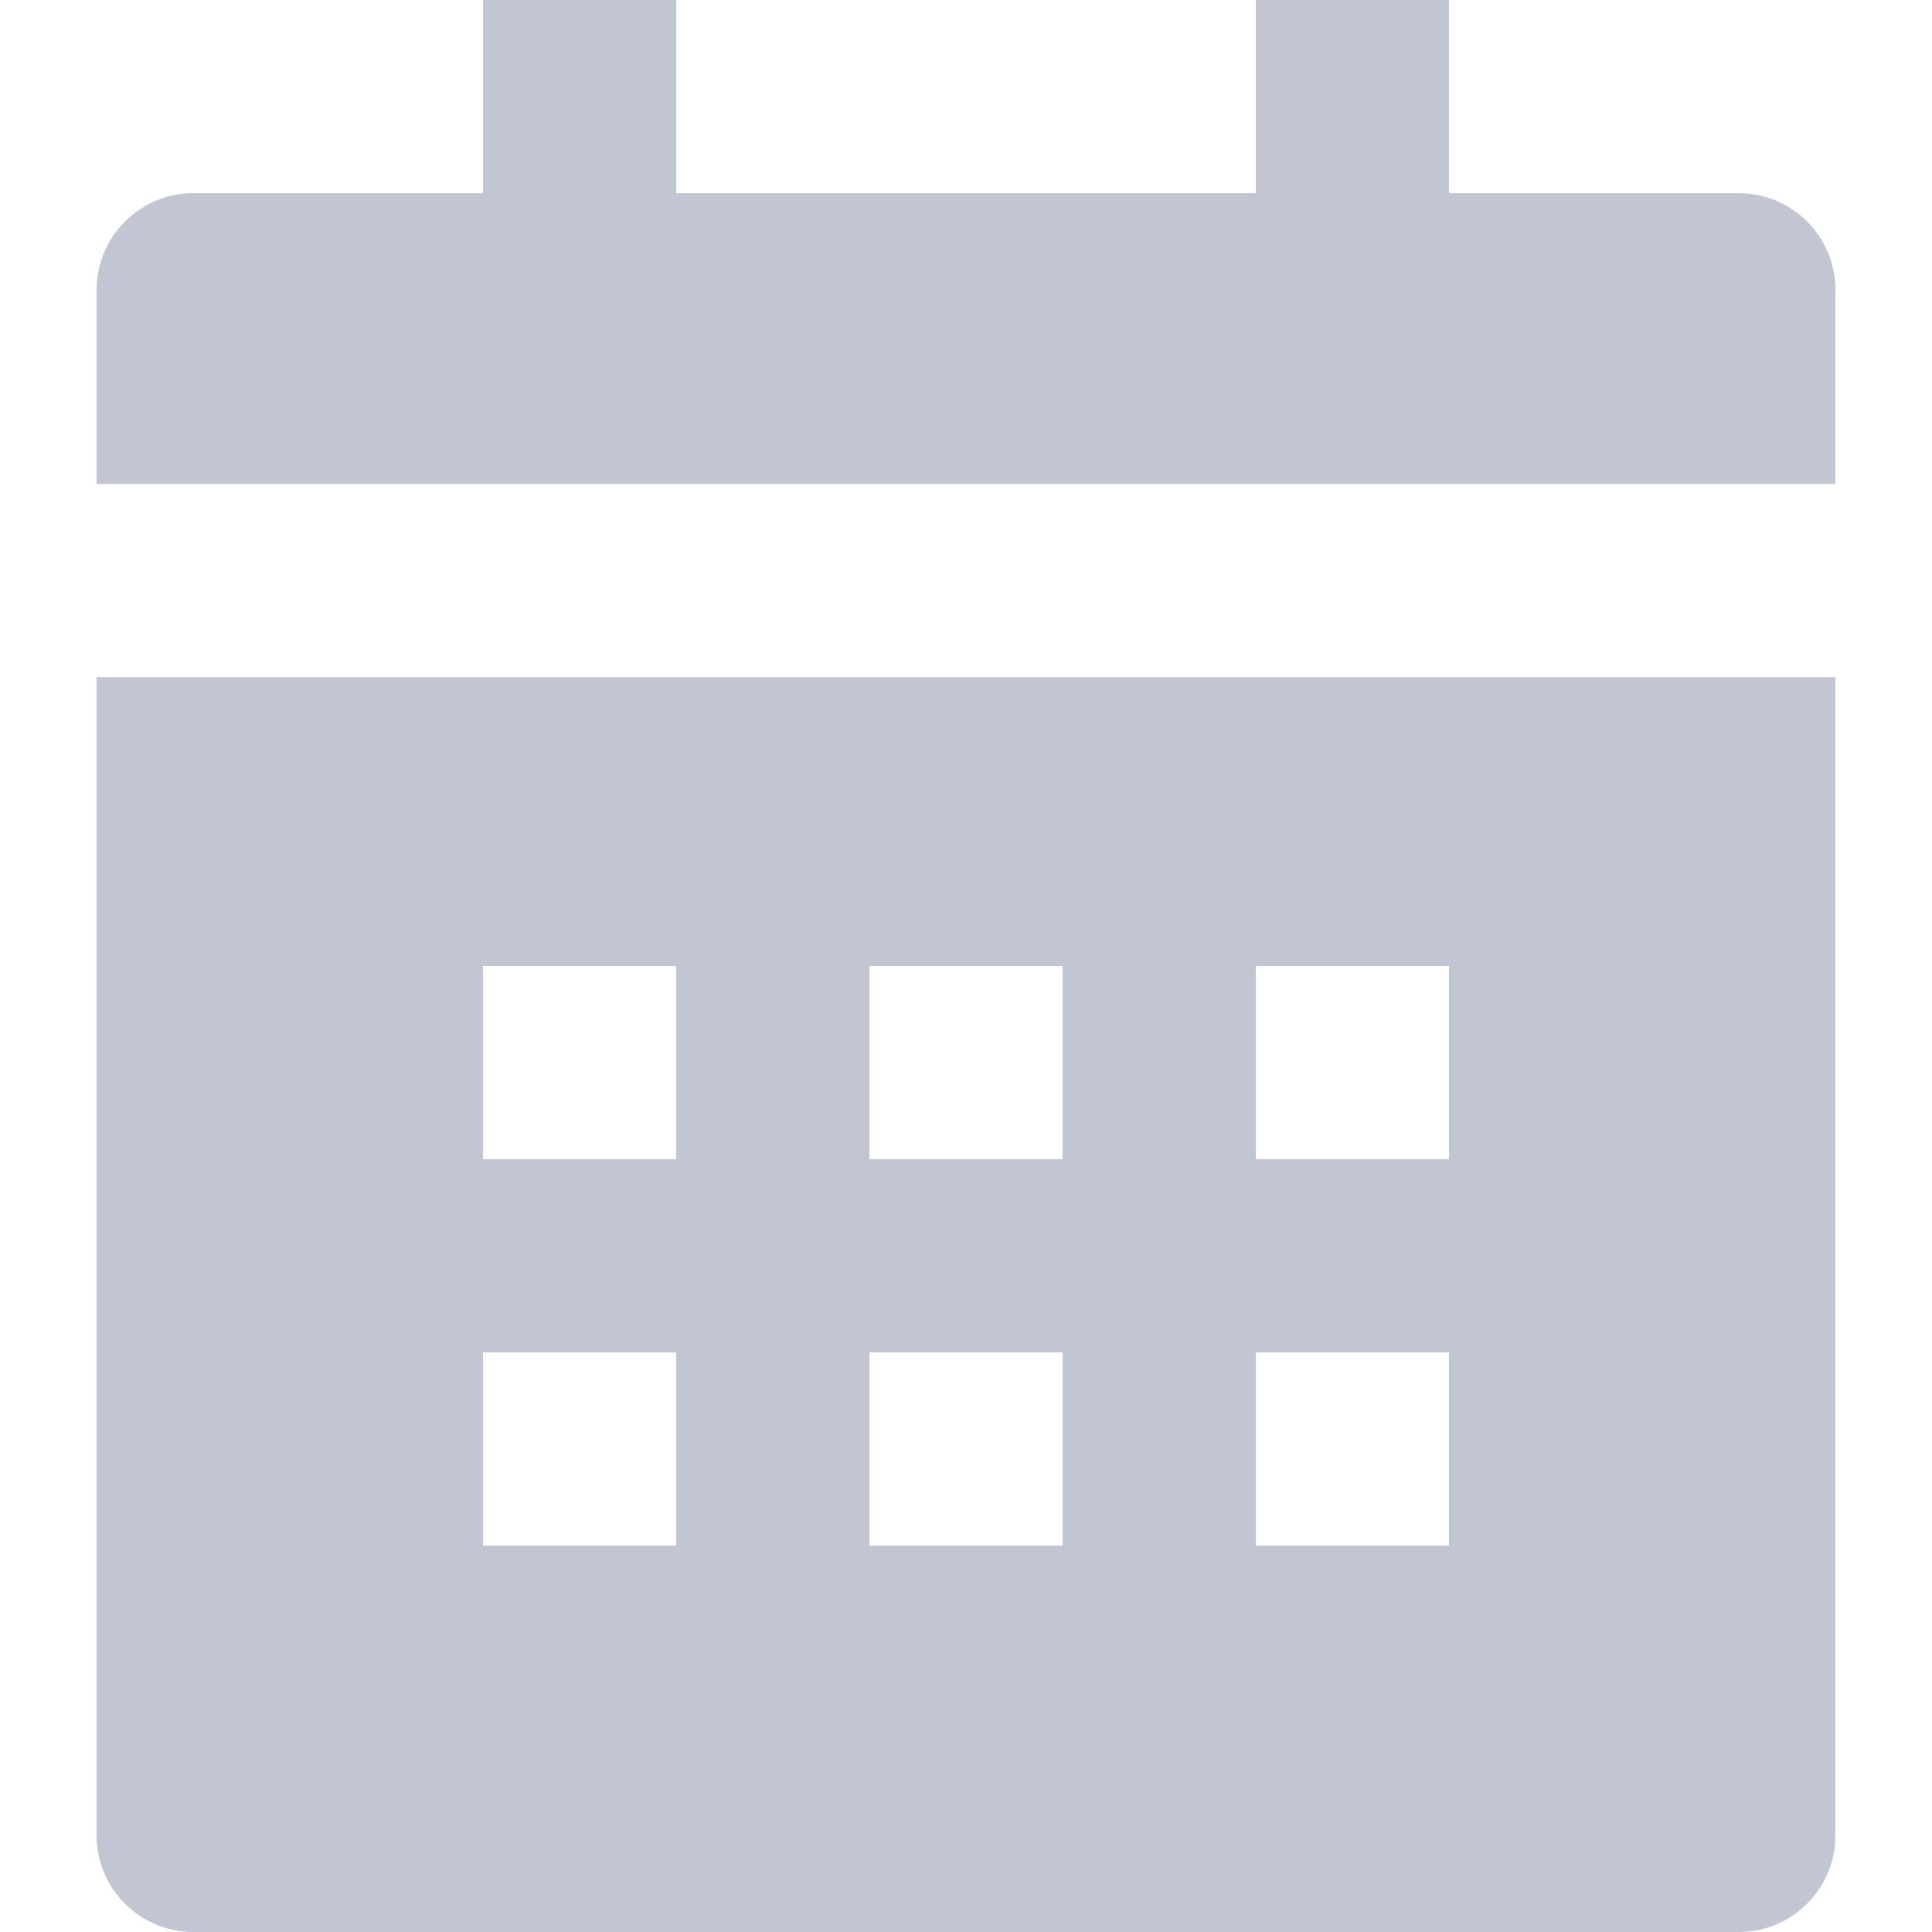 <svg width="12" height="12" viewBox="0 0 12 12" fill="none" xmlns="http://www.w3.org/2000/svg">
<g clip-path="url(#clip0_0_2849)">
<g clip-path="url(#clip1_0_2849)">
<path fill-rule="evenodd" clip-rule="evenodd" d="M10.8 1.2C11.132 1.2 11.4 1.469 11.4 1.8V3.006H0.6V1.8C0.6 1.469 0.869 1.2 1.2 1.2H3V0H4.2V1.2H7.8V0H9V1.2H10.8ZM10.8 12H1.2C0.869 12 0.6 11.731 0.6 11.4V4.206H11.4V11.4C11.4 11.731 11.132 12 10.8 12ZM9 6H7.8V7.2H9V6ZM7.8 8.4H9V9.6H7.8V8.4ZM6.6 6H5.4V7.2H6.6V6ZM5.4 8.4H6.6V9.6H5.4V8.4ZM4.2 6H3V7.2H4.2V6ZM3 8.4H4.2V9.6H3V8.4Z" fill="#C2C6D2"/>
</g>
</g>
<defs>
<clipPath id="clip0_0_2849">
<rect width="12" height="12" fill="white"/>
</clipPath>
<clipPath id="clip1_0_2849">
<rect width="12" height="12" fill="white"/>
</clipPath>
</defs>
</svg>
